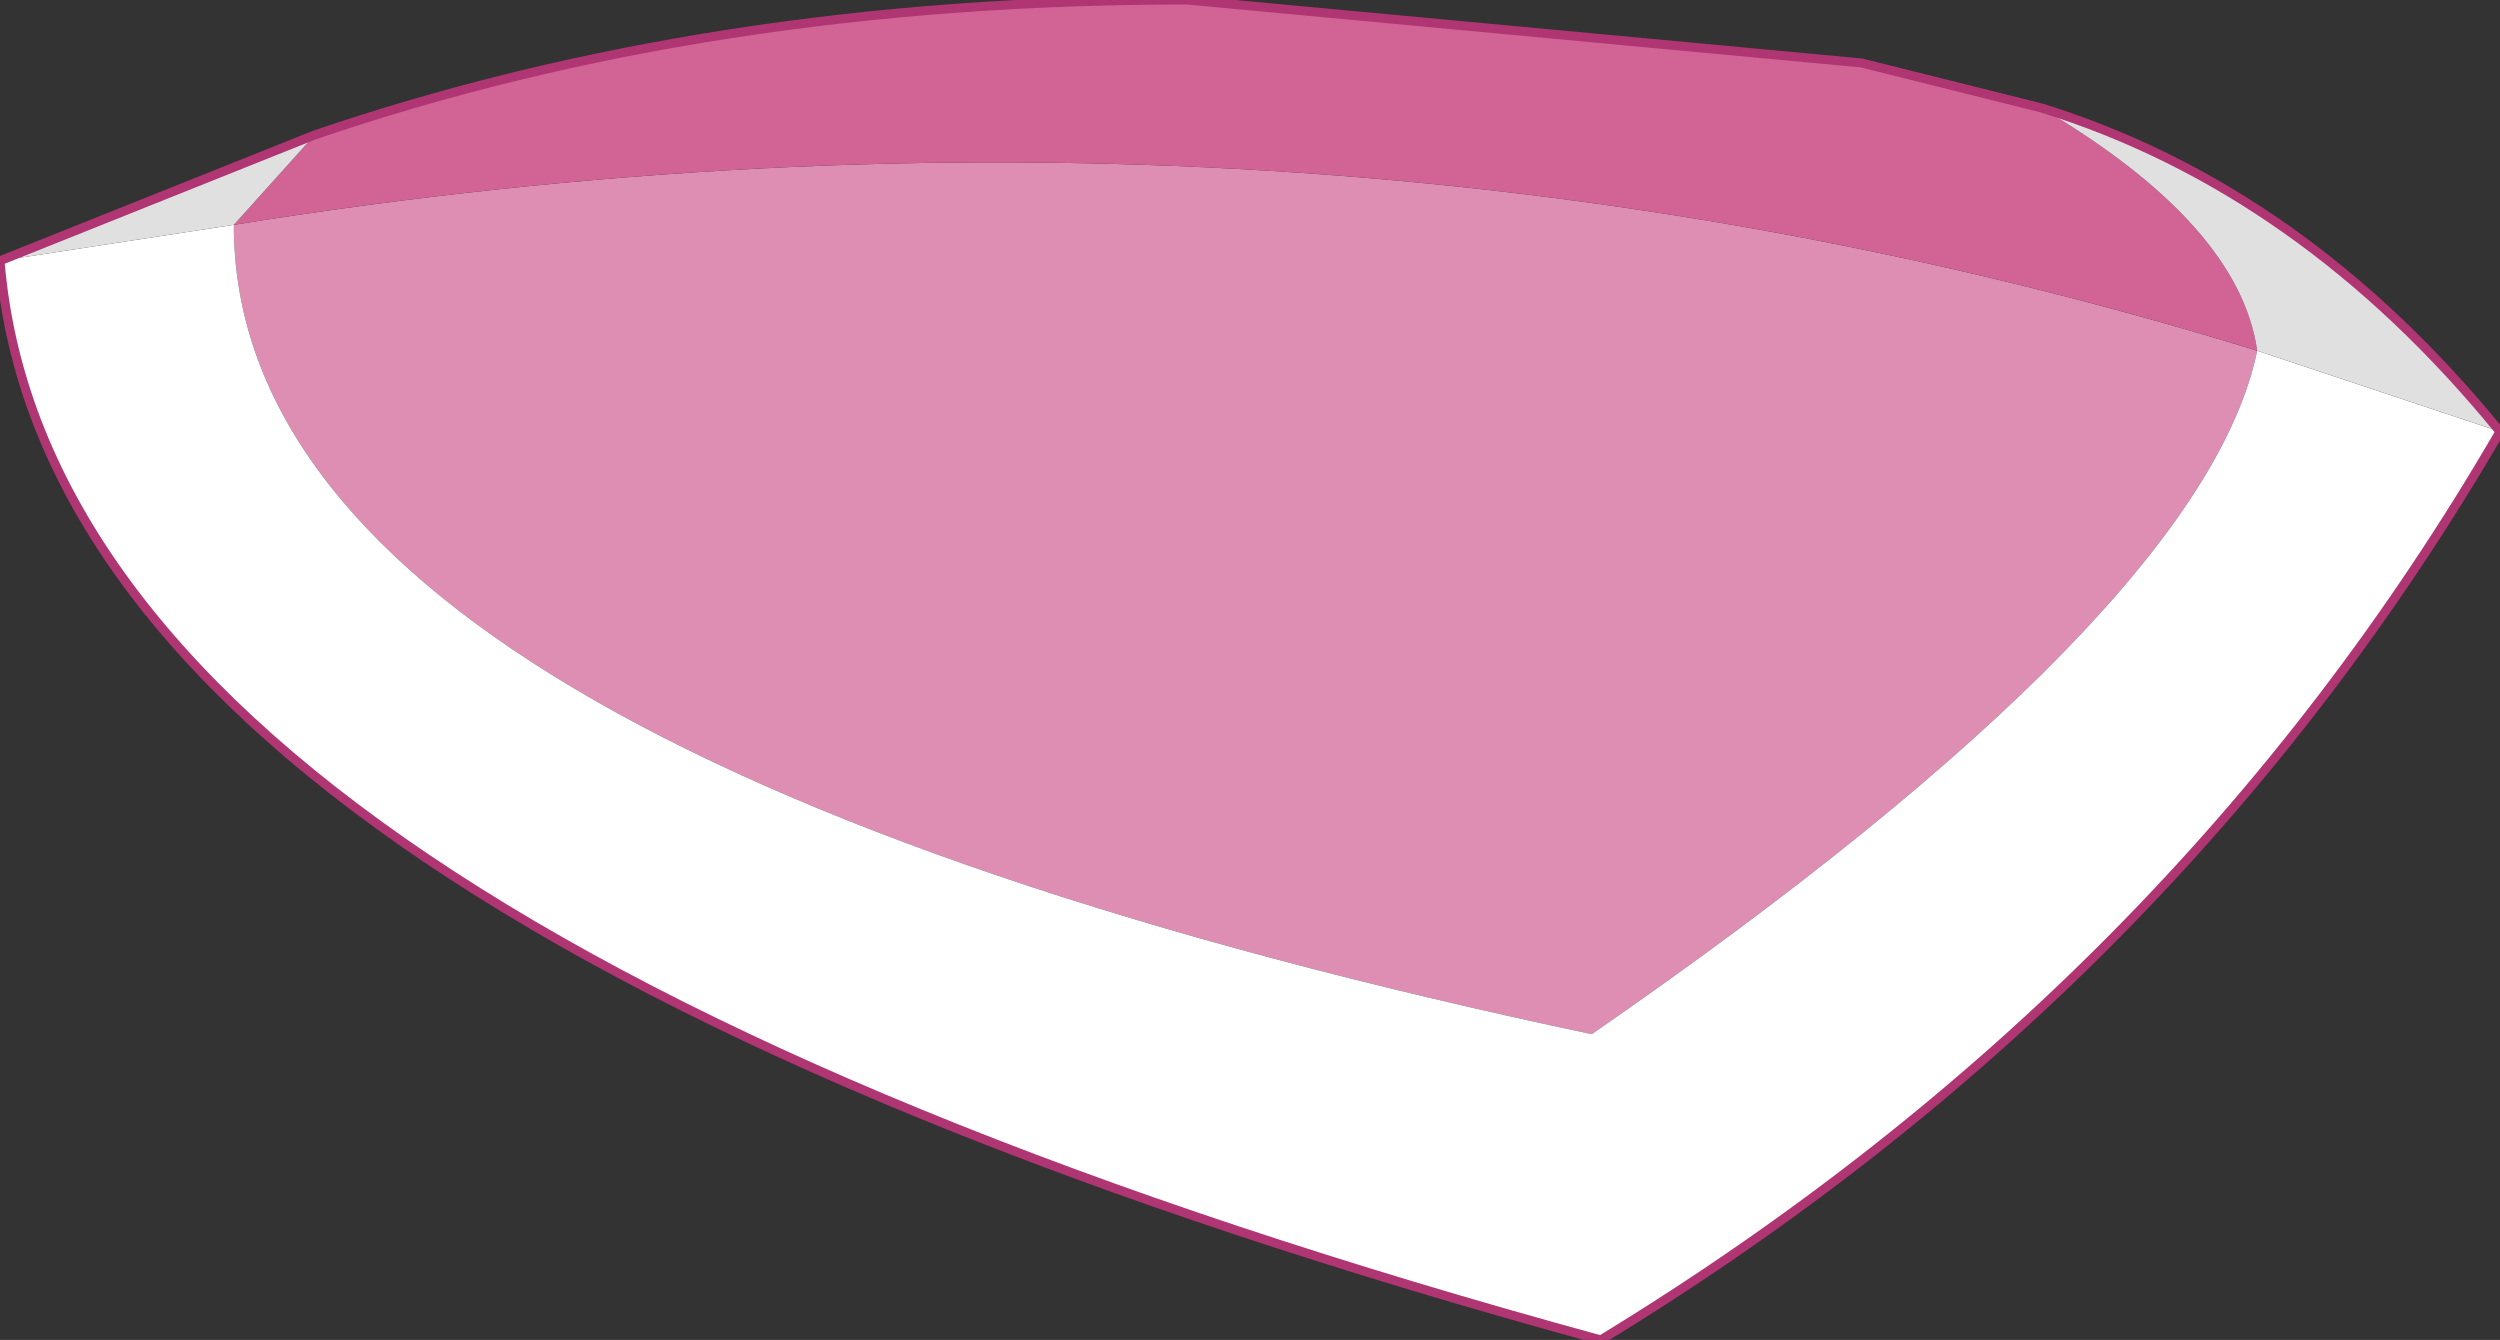 <?xml version="1.0" encoding="UTF-8" standalone="no"?>
<svg xmlns:xlink="http://www.w3.org/1999/xlink" height="7.45px" width="13.9px" xmlns="http://www.w3.org/2000/svg">
  <rect width="100%" height="100%" fill="#333333" stroke="none"/>
  <g transform="matrix(1.0, 0.0, 0.0, 1.0, 7.35, 3.65)">
    <path d="M-6.05 -2.4 Q-0.15 -3.35 5.2 -1.7 4.9 -0.25 1.5 2.1 -6.05 0.5 -6.05 -2.4" fill="#de8db3" fill-rule="evenodd" stroke="none"/>
    <path d="M-5.6 -2.9 Q-3.4 -3.65 -0.75 -3.65 L3.0 -3.3 4.0 -3.05 Q5.1 -2.4 5.2 -1.7 -0.15 -3.35 -6.05 -2.4 L-5.6 -2.9" fill="#d16395" fill-rule="evenodd" stroke="none"/>
    <path d="M6.55 -1.25 Q4.75 1.85 1.55 3.8 -7.05 1.45 -7.35 -2.2 L-6.05 -2.4 Q-6.05 0.5 1.5 2.1 4.9 -0.25 5.2 -1.7 L6.55 -1.25" fill="#ffffff" fill-rule="evenodd" stroke="none"/>
    <path d="M-5.6 -2.9 L-6.05 -2.4 -7.35 -2.2 -5.6 -2.9 M5.2 -1.7 Q5.1 -2.4 4.0 -3.05 5.45 -2.6 6.55 -1.25 L5.2 -1.7" fill="#e0e0e0" fill-rule="evenodd" stroke="none"/>
    <path d="M4.0 -3.05 L3.0 -3.3 -0.75 -3.65 Q-3.4 -3.65 -5.6 -2.9 L-7.35 -2.2 Q-7.05 1.45 1.55 3.8 4.75 1.85 6.55 -1.25 5.45 -2.6 4.0 -3.05 Z" fill="none" stroke="#b03573" stroke-linecap="round" stroke-linejoin="round" stroke-width="0.05"/>
  </g>
</svg>
